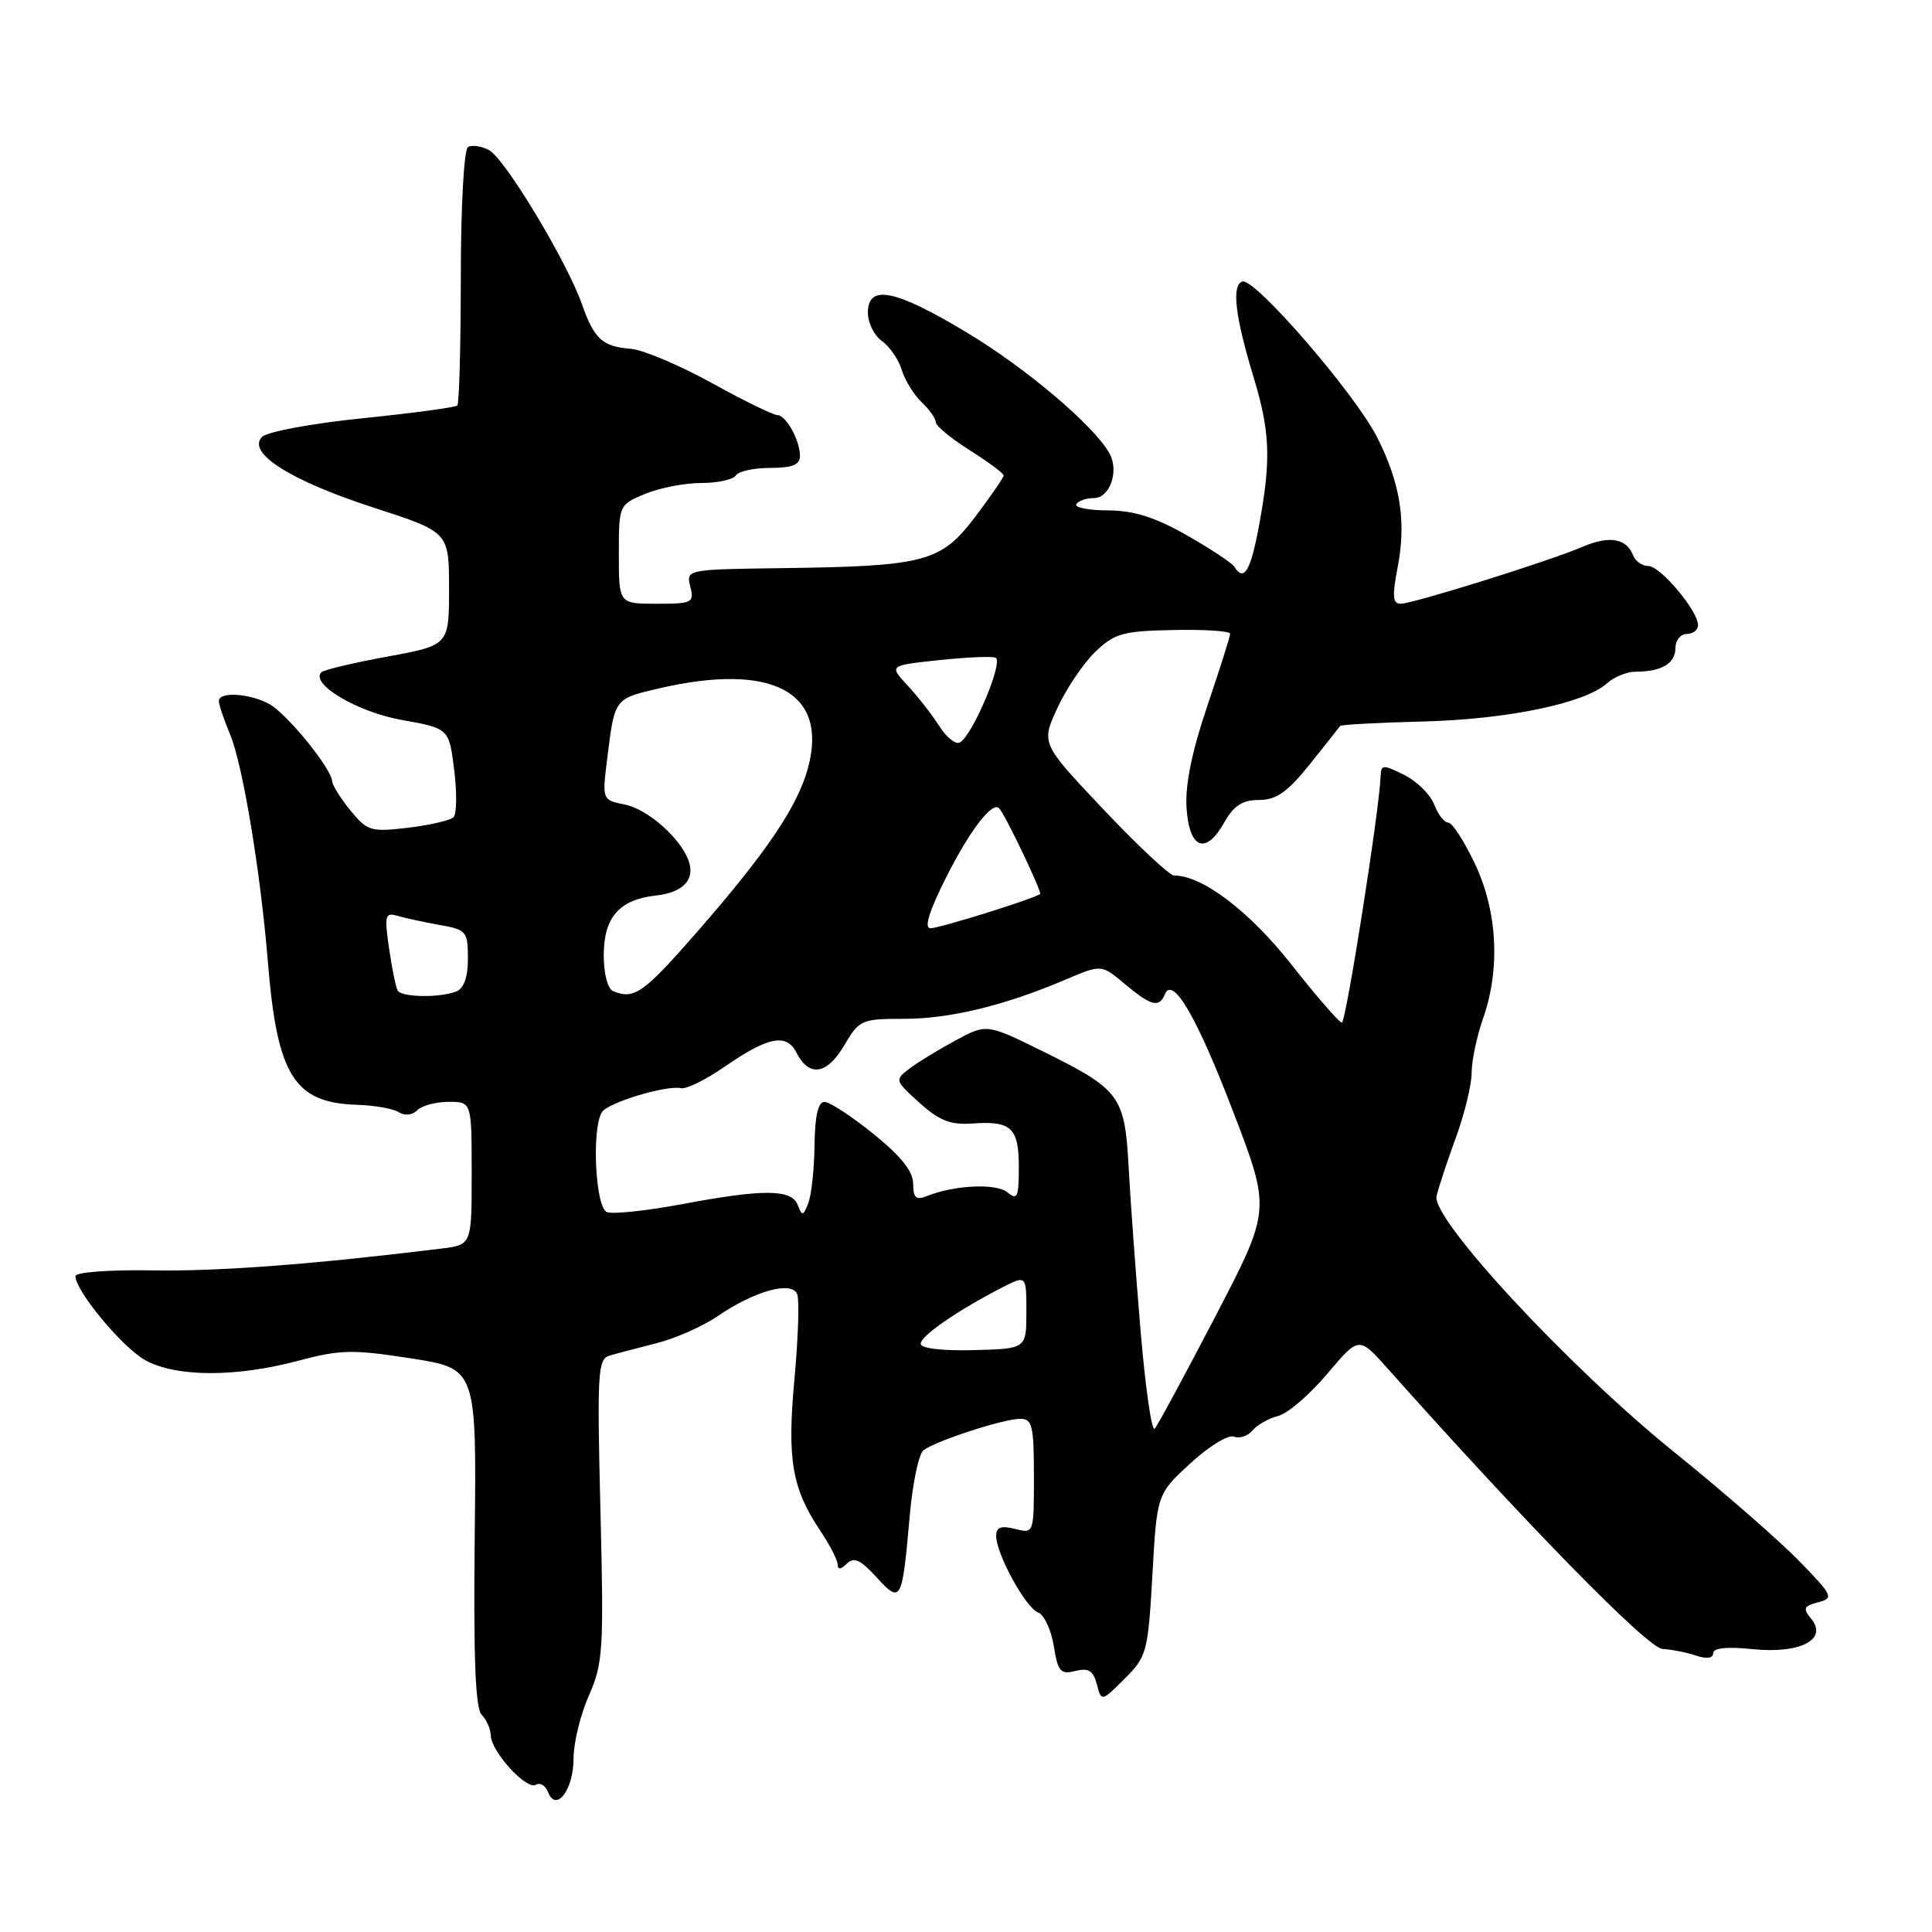 <?xml version="1.0" encoding="UTF-8" standalone="no"?>
<!DOCTYPE svg PUBLIC "-//W3C//DTD SVG 1.1//EN" "http://www.w3.org/Graphics/SVG/1.1/DTD/svg11.dtd" >
<svg xmlns="http://www.w3.org/2000/svg" xmlns:xlink="http://www.w3.org/1999/xlink" version="1.1" viewBox="0 0 256 256">
 <g >
 <path fill="currentColor"
d=" M 76.00 233.00 C 76.00 230.94 76.91 227.19 78.03 224.67 C 79.91 220.42 80.02 218.62 79.56 200.10 C 79.11 181.82 79.21 180.07 80.78 179.62 C 81.73 179.34 84.53 178.61 87.00 177.98 C 89.47 177.36 93.11 175.75 95.09 174.40 C 100.04 171.02 104.94 169.68 105.64 171.50 C 105.93 172.27 105.77 177.31 105.27 182.70 C 104.28 193.43 104.93 197.23 108.73 202.89 C 109.98 204.75 111.00 206.76 111.00 207.34 C 111.00 208.01 111.44 207.96 112.20 207.20 C 113.14 206.26 114.01 206.66 116.14 208.99 C 119.40 212.56 119.54 212.28 120.55 200.78 C 120.93 196.53 121.74 192.66 122.36 192.17 C 123.95 190.94 132.97 188.00 135.18 188.00 C 136.78 188.00 137.00 188.91 137.00 195.61 C 137.00 203.22 137.00 203.22 134.50 202.59 C 132.63 202.12 132.00 202.36 132.00 203.52 C 132.00 205.90 135.90 213.03 137.55 213.66 C 138.35 213.97 139.29 215.96 139.63 218.10 C 140.18 221.50 140.53 221.91 142.49 221.41 C 144.23 220.98 144.86 221.37 145.34 223.18 C 145.95 225.50 145.95 225.50 149.02 222.44 C 151.96 219.50 152.12 218.92 152.70 208.67 C 153.30 197.98 153.30 197.98 157.72 193.91 C 160.15 191.67 162.74 190.07 163.49 190.36 C 164.24 190.65 165.36 190.28 165.97 189.54 C 166.58 188.80 168.11 187.94 169.36 187.62 C 170.62 187.31 173.54 184.80 175.85 182.06 C 180.06 177.07 180.06 177.07 183.78 181.24 C 202.33 202.05 218.31 218.37 220.27 218.49 C 221.50 218.56 223.51 218.96 224.75 219.38 C 226.16 219.85 227.00 219.73 227.00 219.06 C 227.00 218.36 228.83 218.17 232.25 218.52 C 238.54 219.17 242.26 217.23 239.98 214.48 C 238.86 213.13 239.00 212.81 240.91 212.31 C 243.03 211.76 242.89 211.45 238.33 206.77 C 235.67 204.05 228.26 197.59 221.85 192.42 C 207.96 181.22 189.68 161.54 190.35 158.50 C 190.60 157.40 191.74 153.92 192.90 150.77 C 194.05 147.63 195.00 143.75 195.00 142.15 C 195.00 140.56 195.68 137.34 196.50 135.00 C 198.82 128.41 198.43 120.78 195.43 114.44 C 194.01 111.45 192.43 109.00 191.90 109.00 C 191.38 109.00 190.54 107.92 190.04 106.61 C 189.54 105.29 187.75 103.52 186.06 102.68 C 183.26 101.28 183.00 101.29 182.94 102.83 C 182.79 107.26 178.35 135.50 177.80 135.50 C 177.46 135.50 174.44 132.02 171.09 127.77 C 165.52 120.71 159.28 115.98 155.56 116.01 C 154.98 116.01 150.77 112.07 146.22 107.26 C 137.94 98.50 137.94 98.50 140.12 93.79 C 141.32 91.20 143.58 87.86 145.15 86.35 C 147.70 83.92 148.80 83.61 155.50 83.48 C 159.63 83.39 163.00 83.62 163.00 83.98 C 163.00 84.33 161.63 88.65 159.97 93.56 C 157.95 99.51 157.03 104.00 157.22 106.99 C 157.56 112.48 159.75 113.36 162.20 109.01 C 163.49 106.74 164.62 106.00 166.83 106.00 C 169.12 106.00 170.59 104.97 173.57 101.25 C 175.66 98.64 177.46 96.36 177.58 96.19 C 177.69 96.02 182.67 95.75 188.64 95.60 C 199.88 95.30 210.04 93.18 212.98 90.51 C 213.90 89.68 215.60 89.00 216.75 89.00 C 220.15 89.00 222.00 87.91 222.00 85.89 C 222.00 84.85 222.68 84.00 223.50 84.00 C 224.32 84.00 225.00 83.48 225.00 82.84 C 225.00 80.94 220.01 75.00 218.42 75.00 C 217.60 75.00 216.69 74.36 216.39 73.58 C 215.53 71.33 213.23 70.94 209.73 72.44 C 205.35 74.33 187.22 80.00 185.58 80.00 C 184.54 80.00 184.46 78.99 185.18 75.25 C 186.37 69.15 185.57 64.06 182.48 57.95 C 179.54 52.15 166.23 36.76 164.62 37.30 C 163.18 37.78 163.65 41.88 166.07 49.86 C 168.31 57.22 168.45 60.85 166.83 69.63 C 165.72 75.66 164.83 77.15 163.56 75.10 C 163.25 74.60 160.41 72.72 157.25 70.92 C 153.04 68.53 150.24 67.65 146.81 67.63 C 144.23 67.62 142.34 67.25 142.62 66.81 C 142.89 66.36 143.94 66.00 144.94 66.00 C 147.06 66.00 148.31 62.43 147.02 60.09 C 145.02 56.45 135.95 48.76 128.09 44.05 C 118.57 38.33 115.00 37.62 115.00 41.44 C 115.00 42.79 115.84 44.47 116.86 45.19 C 117.88 45.91 119.06 47.62 119.48 49.00 C 119.90 50.38 121.09 52.31 122.12 53.29 C 123.16 54.27 124.00 55.47 124.00 55.95 C 124.00 56.43 126.02 58.10 128.50 59.66 C 130.97 61.22 132.99 62.73 132.99 63.00 C 132.99 63.27 131.29 65.74 129.22 68.48 C 124.68 74.48 122.60 75.03 103.70 75.28 C 90.92 75.45 90.90 75.46 91.47 77.73 C 92.00 79.86 91.74 80.00 87.02 80.00 C 82.00 80.00 82.00 80.00 82.00 73.45 C 82.00 66.92 82.01 66.89 85.47 65.45 C 87.38 64.65 90.72 64.00 92.91 64.00 C 95.09 64.00 97.16 63.55 97.50 63.00 C 97.84 62.45 99.89 62.00 102.06 62.00 C 104.97 62.00 106.00 61.59 106.00 60.43 C 106.00 58.32 104.15 55.00 102.98 55.00 C 102.46 55.00 98.53 53.08 94.26 50.72 C 89.99 48.37 85.20 46.35 83.60 46.22 C 79.83 45.93 78.73 44.93 77.11 40.31 C 75.11 34.63 66.91 21.02 64.80 19.89 C 63.79 19.35 62.53 19.17 62.01 19.49 C 61.48 19.82 61.06 27.32 61.06 36.68 C 61.05 45.82 60.85 53.49 60.60 53.73 C 60.35 53.98 54.71 54.74 48.05 55.42 C 41.30 56.11 35.41 57.20 34.72 57.90 C 32.66 60.00 38.49 63.69 49.50 67.26 C 59.50 70.50 59.50 70.50 59.50 78.00 C 59.50 85.50 59.50 85.50 51.33 87.00 C 46.84 87.82 42.90 88.76 42.59 89.08 C 41.06 90.61 47.32 94.34 53.20 95.39 C 59.50 96.52 59.50 96.52 60.18 102.01 C 60.56 105.03 60.52 107.85 60.10 108.28 C 59.69 108.70 56.98 109.33 54.08 109.68 C 49.14 110.26 48.67 110.12 46.44 107.40 C 45.14 105.81 44.04 104.05 44.01 103.50 C 43.90 101.80 38.03 94.59 35.70 93.30 C 33.13 91.87 29.00 91.61 29.00 92.88 C 29.00 93.36 29.67 95.36 30.49 97.32 C 32.17 101.34 34.52 115.52 35.50 127.50 C 36.72 142.50 38.98 146.13 47.27 146.39 C 49.60 146.46 52.10 146.90 52.84 147.37 C 53.63 147.88 54.63 147.77 55.29 147.11 C 55.90 146.50 57.77 146.00 59.45 146.00 C 62.50 146.00 62.50 146.00 62.50 155.48 C 62.50 164.95 62.50 164.95 58.50 165.44 C 41.50 167.53 29.00 168.48 20.25 168.33 C 14.49 168.24 10.00 168.57 10.00 169.09 C 10.00 171.07 16.25 178.59 19.28 180.25 C 23.35 182.48 31.25 182.51 39.47 180.32 C 45.09 178.82 46.72 178.79 54.46 179.99 C 63.15 181.35 63.15 181.35 62.90 203.70 C 62.73 219.75 62.99 226.39 63.83 227.23 C 64.47 227.87 65.01 229.10 65.03 229.95 C 65.08 232.10 69.78 237.25 71.01 236.49 C 71.56 236.15 72.29 236.59 72.62 237.46 C 73.68 240.22 76.00 237.15 76.00 233.00 Z  M 151.13 176.31 C 150.49 168.71 149.78 158.97 149.55 154.65 C 149.04 145.21 148.42 144.37 138.24 139.34 C 130.75 135.64 130.75 135.64 126.62 137.86 C 124.36 139.08 121.60 140.76 120.50 141.60 C 118.54 143.09 118.56 143.18 121.84 146.13 C 124.48 148.51 125.96 149.08 128.87 148.87 C 134.01 148.50 135.00 149.44 135.00 154.68 C 135.00 158.64 134.80 159.08 133.49 157.99 C 132.00 156.76 126.43 157.02 122.75 158.51 C 121.38 159.06 121.00 158.70 121.00 156.86 C 121.00 155.22 119.39 153.20 115.75 150.26 C 112.86 147.92 109.94 146.01 109.25 146.01 C 108.40 146.00 107.98 147.85 107.93 151.75 C 107.89 154.91 107.52 158.37 107.10 159.43 C 106.43 161.15 106.28 161.18 105.71 159.68 C 104.89 157.55 101.20 157.52 90.25 159.58 C 85.62 160.44 81.20 160.91 80.42 160.61 C 78.89 160.02 78.37 149.53 79.77 147.35 C 80.58 146.09 88.30 143.76 90.26 144.19 C 90.94 144.34 93.53 143.07 96.01 141.35 C 101.78 137.36 104.21 136.88 105.53 139.47 C 107.20 142.76 109.56 142.42 111.84 138.55 C 113.86 135.13 114.14 135.00 119.78 135.00 C 125.88 135.00 133.16 133.23 141.22 129.79 C 145.95 127.78 145.95 127.78 149.05 130.39 C 152.52 133.30 153.59 133.58 154.35 131.75 C 155.40 129.23 158.63 134.81 163.49 147.53 C 168.38 160.33 168.38 160.33 161.05 174.42 C 157.02 182.16 153.40 188.86 153.00 189.31 C 152.61 189.75 151.77 183.90 151.13 176.31 Z  M 122.00 178.05 C 122.00 177.01 126.82 173.68 132.75 170.62 C 136.00 168.95 136.00 168.95 136.00 173.83 C 136.00 178.72 136.00 178.72 129.00 178.90 C 124.78 179.00 122.00 178.67 122.00 178.05 Z  M 52.69 131.25 C 52.45 130.84 51.94 128.32 51.55 125.66 C 50.92 121.27 51.02 120.87 52.68 121.36 C 53.68 121.65 56.19 122.19 58.25 122.56 C 61.81 123.19 62.00 123.42 62.00 127.00 C 62.00 129.53 61.47 130.99 60.42 131.39 C 58.20 132.24 53.20 132.15 52.69 131.25 Z  M 81.25 131.34 C 80.52 131.04 80.00 129.05 80.00 126.57 C 80.00 121.55 82.06 119.20 86.91 118.66 C 90.50 118.27 92.12 116.57 91.26 114.09 C 90.22 111.09 85.83 107.22 82.80 106.61 C 79.77 106.00 79.77 106.00 80.48 100.35 C 81.45 92.53 81.41 92.59 87.30 91.22 C 102.32 87.73 109.78 91.69 107.07 101.73 C 105.70 106.84 101.53 113.00 92.40 123.45 C 85.24 131.64 84.06 132.47 81.25 131.34 Z  M 125.40 116.19 C 128.54 109.97 131.51 106.12 132.40 107.11 C 133.25 108.04 138.10 118.22 137.82 118.46 C 137.07 119.07 124.49 123.00 123.29 123.00 C 122.41 123.00 123.10 120.76 125.40 116.19 Z  M 124.48 96.24 C 123.52 94.73 121.63 92.30 120.27 90.84 C 117.80 88.18 117.80 88.18 124.32 87.48 C 127.91 87.10 131.32 86.94 131.91 87.14 C 133.04 87.53 128.96 97.29 127.21 98.37 C 126.67 98.71 125.44 97.75 124.48 96.24 Z "/>
</g>
</svg>